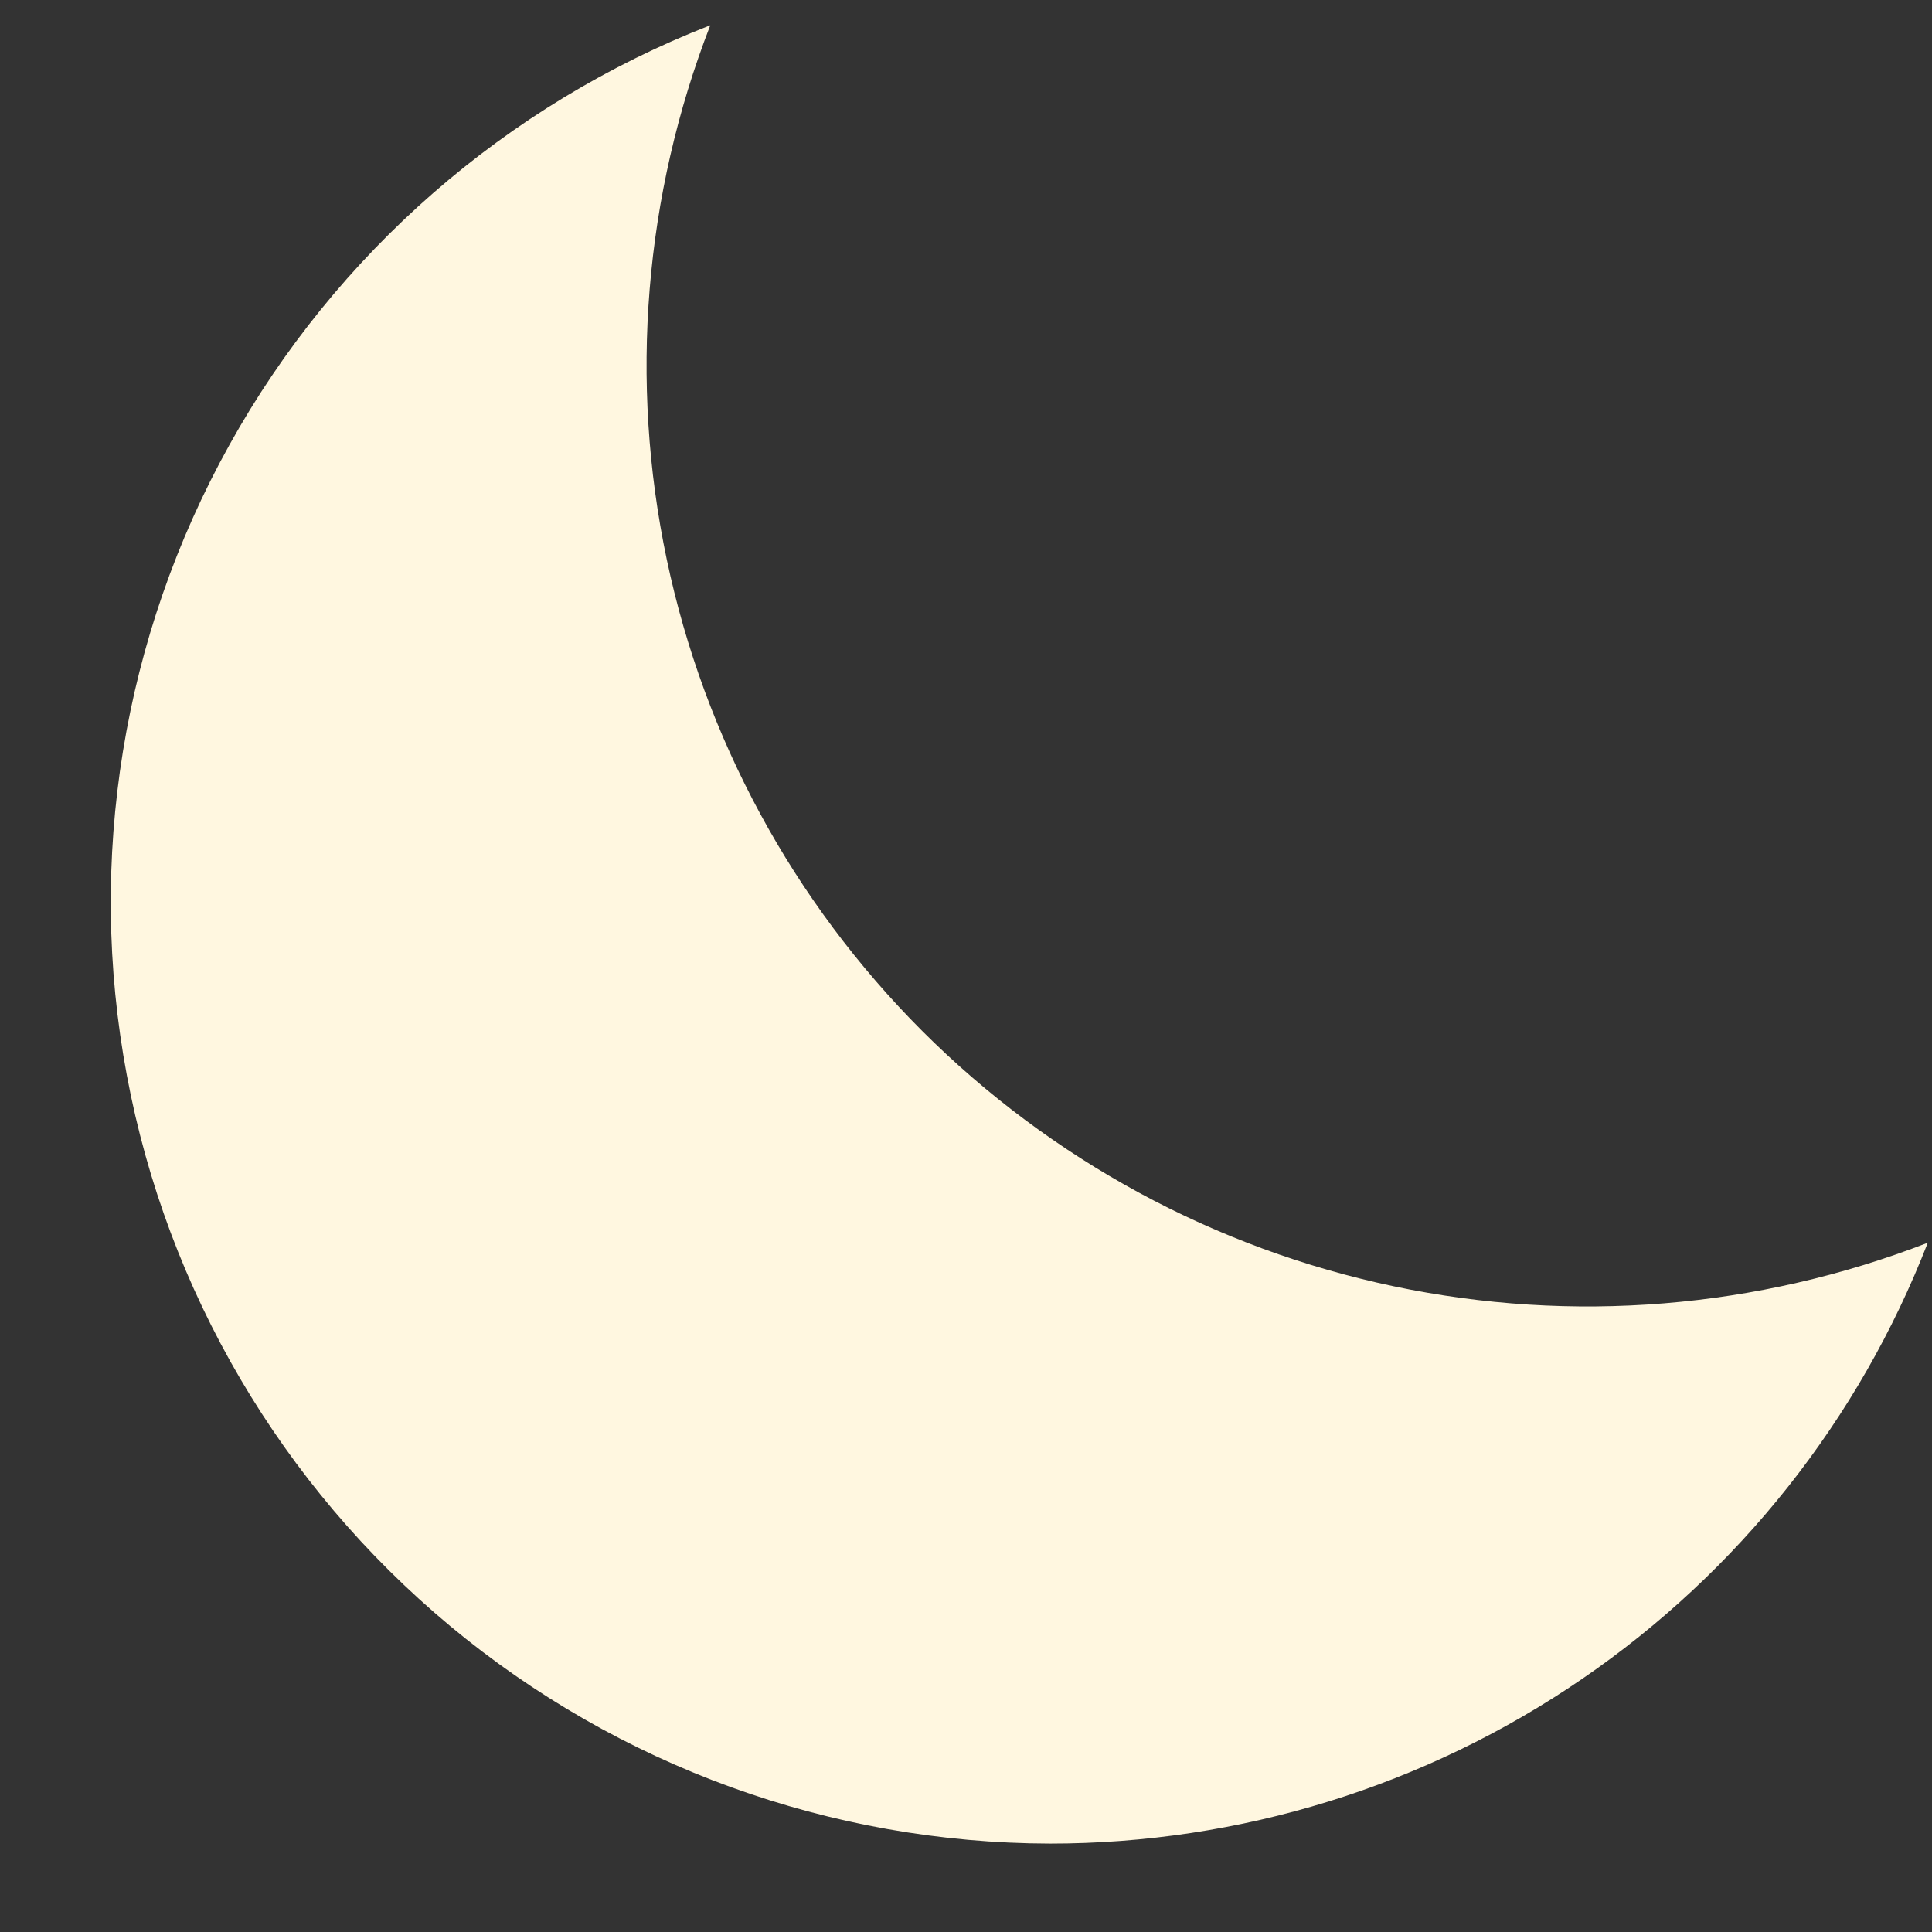 <svg width="17" height="17" viewBox="0 0 17 17" fill="none" xmlns="http://www.w3.org/2000/svg">
<rect x="0" y="0" width="17" height="17" fill="#333333" stroke="none"/>
<path fill-rule="evenodd" clip-rule="evenodd" d="M16.963 10.935C15.466 11.516 13.833 11.649 12.262 11.318C10.691 10.987 9.25 10.206 8.114 9.071C6.979 7.935 6.198 6.494 5.867 4.923C5.536 3.352 5.669 1.719 6.25 0.222C4.452 0.923 2.955 2.229 2.018 3.916C1.08 5.603 0.761 7.564 1.116 9.461C1.47 11.358 2.476 13.071 3.959 14.306C5.442 15.54 7.31 16.218 9.24 16.222C10.91 16.222 12.542 15.718 13.92 14.774C15.298 13.831 16.359 12.492 16.963 10.935Z" fill="#FFF7E0"/>
</svg>
